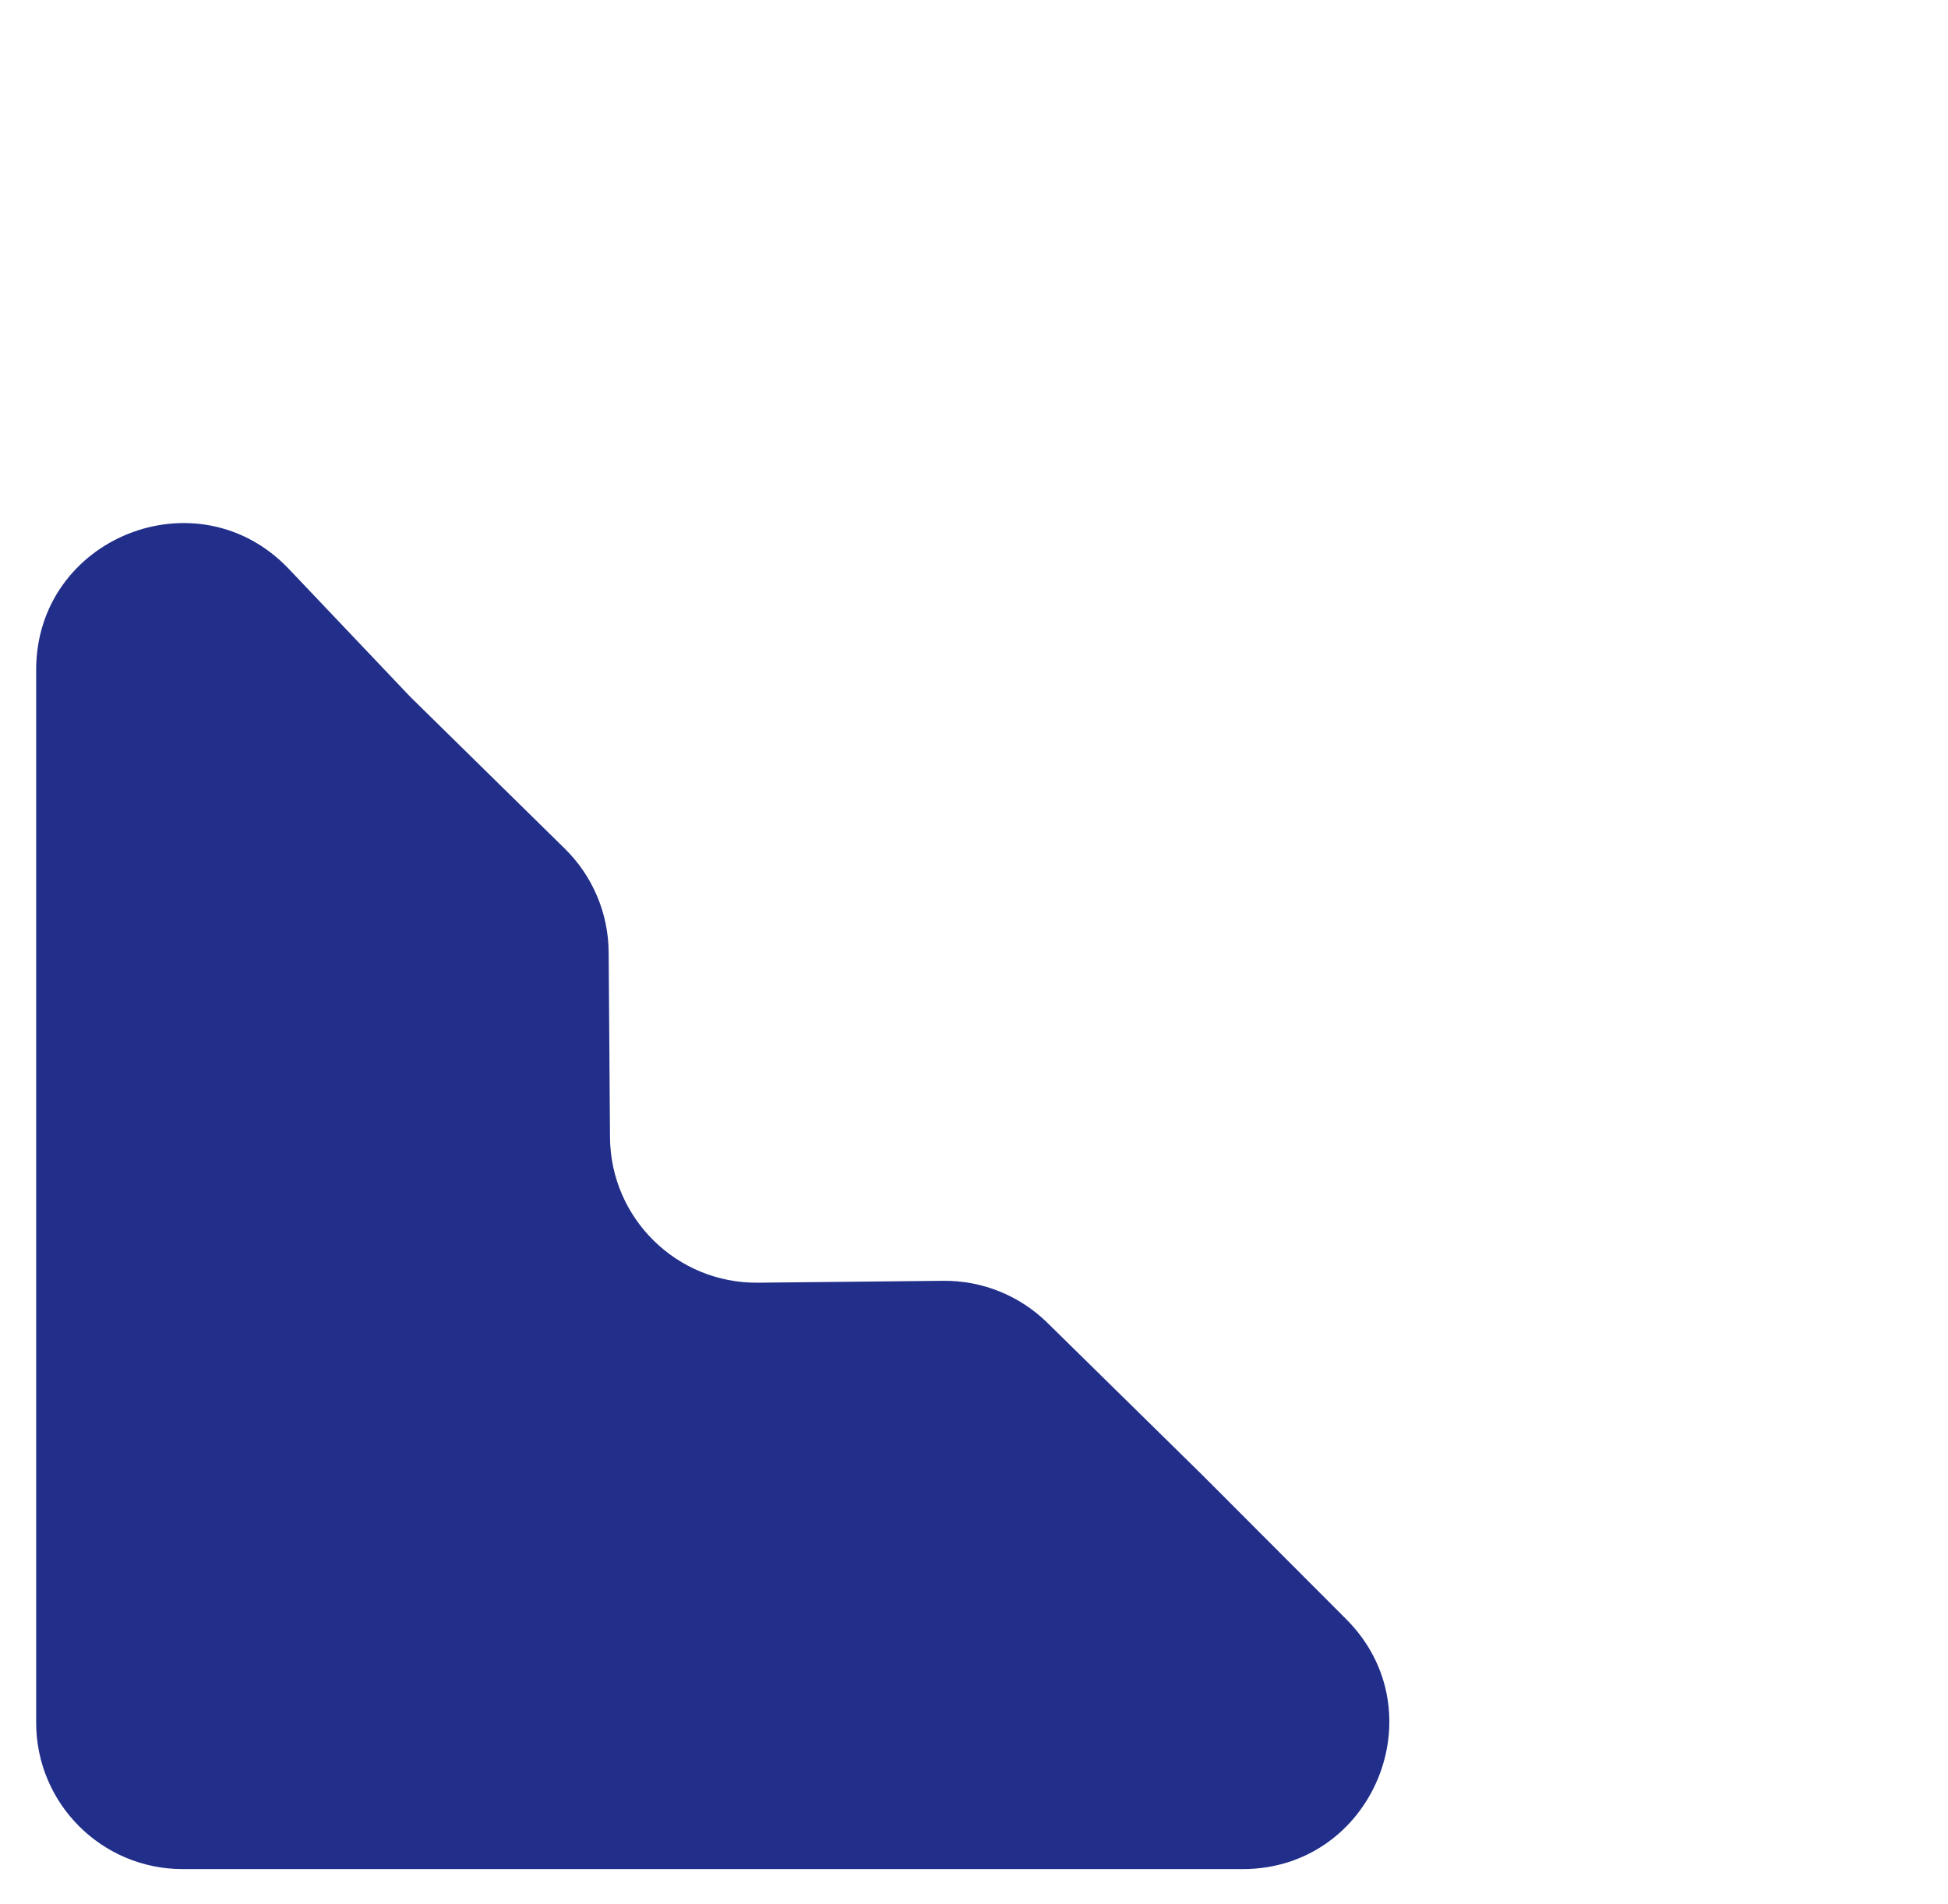 <svg width="133" height="130" viewBox="0 0 133 130" fill="none" xmlns="http://www.w3.org/2000/svg">
<g filter="url(#filter0_d_1453_1065)">
<path d="M15.469 125.637C9.947 125.637 5.469 121.16 5.469 115.637L5.469 43.739C5.469 34.705 16.501 30.302 22.721 36.853L31.014 45.587L41.565 55.956C43.46 57.818 44.536 60.359 44.556 63.016L44.648 75.666C44.688 81.2 49.215 85.649 54.749 85.593L67.399 85.464C70.056 85.437 72.615 86.469 74.51 88.331L85.062 98.7L94.916 108.574C101.205 114.877 96.742 125.638 87.837 125.638L15.469 125.637Z" fill="#212F8A"/>
</g>
<g filter="url(#filter1_i_1453_1065)">
<path d="M15.776 119.216C13.567 119.216 11.776 117.425 11.776 115.216L11.776 45.364C11.776 41.87 15.942 40.056 18.5 42.435L32.433 55.394L38.719 61.571C39.489 62.327 39.92 63.361 39.916 64.44L39.828 86.685C39.82 88.894 41.604 90.692 43.814 90.7L66.825 90.784C67.868 90.787 68.869 91.199 69.614 91.931L74.872 97.098L89.189 112.492C91.569 115.051 89.754 119.216 86.26 119.216L15.776 119.216Z" fill="#212F8A"/>
</g>
<g filter="url(#filter2_d_1453_1065)">
<path d="M19.041 114.577C17.936 114.577 17.041 113.681 17.041 112.577L17.041 50.535C17.041 48.75 19.201 47.859 20.459 49.124L32.945 61.685L35.48 64.623C35.793 64.986 35.965 65.45 35.965 65.929L35.965 93.319C35.965 94.423 36.861 95.319 37.965 95.319L66.602 95.319C67.141 95.319 67.658 95.536 68.034 95.922L69.573 97.501L82.32 111.215C83.51 112.494 82.602 114.577 80.856 114.577L19.041 114.577Z" fill="#212F8A"/>
</g>
<defs>
<filter id="filter0_d_1453_1065" x="0.469" y="33.719" width="97.389" height="95.918" filterUnits="userSpaceOnUse" color-interpolation-filters="sRGB">
<feFlood flood-opacity="0" result="BackgroundImageFix"/>
<feColorMatrix in="SourceAlpha" type="matrix" values="0 0 0 0 0 0 0 0 0 0 0 0 0 0 0 0 0 0 127 0" result="hardAlpha"/>
<feOffset dx="-3" dy="2"/>
<feGaussianBlur stdDeviation="1"/>
<feComposite in2="hardAlpha" operator="out"/>
<feColorMatrix type="matrix" values="0 0 0 0 0 0 0 0 0 0 0 0 0 0 0 0 0 0 0.2 0"/>
<feBlend mode="normal" in2="BackgroundImageFix" result="effect1_dropShadow_1453_1065"/>
<feBlend mode="normal" in="SourceGraphic" in2="effect1_dropShadow_1453_1065" result="shape"/>
</filter>
<filter id="filter1_i_1453_1065" x="9.775" y="41.355" width="80.492" height="79.859" filterUnits="userSpaceOnUse" color-interpolation-filters="sRGB">
<feFlood flood-opacity="0" result="BackgroundImageFix"/>
<feBlend mode="normal" in="SourceGraphic" in2="BackgroundImageFix" result="shape"/>
<feColorMatrix in="SourceAlpha" type="matrix" values="0 0 0 0 0 0 0 0 0 0 0 0 0 0 0 0 0 0 127 0" result="hardAlpha"/>
<feOffset dx="-2" dy="2"/>
<feGaussianBlur stdDeviation="1"/>
<feComposite in2="hardAlpha" operator="arithmetic" k2="-1" k3="1"/>
<feColorMatrix type="matrix" values="0 0 0 0 0 0 0 0 0 0 0 0 0 0 0 0 0 0 0.2 0"/>
<feBlend mode="normal" in2="shape" result="effect1_innerShadow_1453_1065"/>
</filter>
<filter id="filter2_d_1453_1065" x="13.041" y="48.531" width="69.818" height="70.047" filterUnits="userSpaceOnUse" color-interpolation-filters="sRGB">
<feFlood flood-opacity="0" result="BackgroundImageFix"/>
<feColorMatrix in="SourceAlpha" type="matrix" values="0 0 0 0 0 0 0 0 0 0 0 0 0 0 0 0 0 0 127 0" result="hardAlpha"/>
<feOffset dx="-2" dy="2"/>
<feGaussianBlur stdDeviation="1"/>
<feComposite in2="hardAlpha" operator="out"/>
<feColorMatrix type="matrix" values="0 0 0 0 0 0 0 0 0 0 0 0 0 0 0 0 0 0 0.2 0"/>
<feBlend mode="normal" in2="BackgroundImageFix" result="effect1_dropShadow_1453_1065"/>
<feBlend mode="normal" in="SourceGraphic" in2="effect1_dropShadow_1453_1065" result="shape"/>
</filter>
</defs>
</svg>
